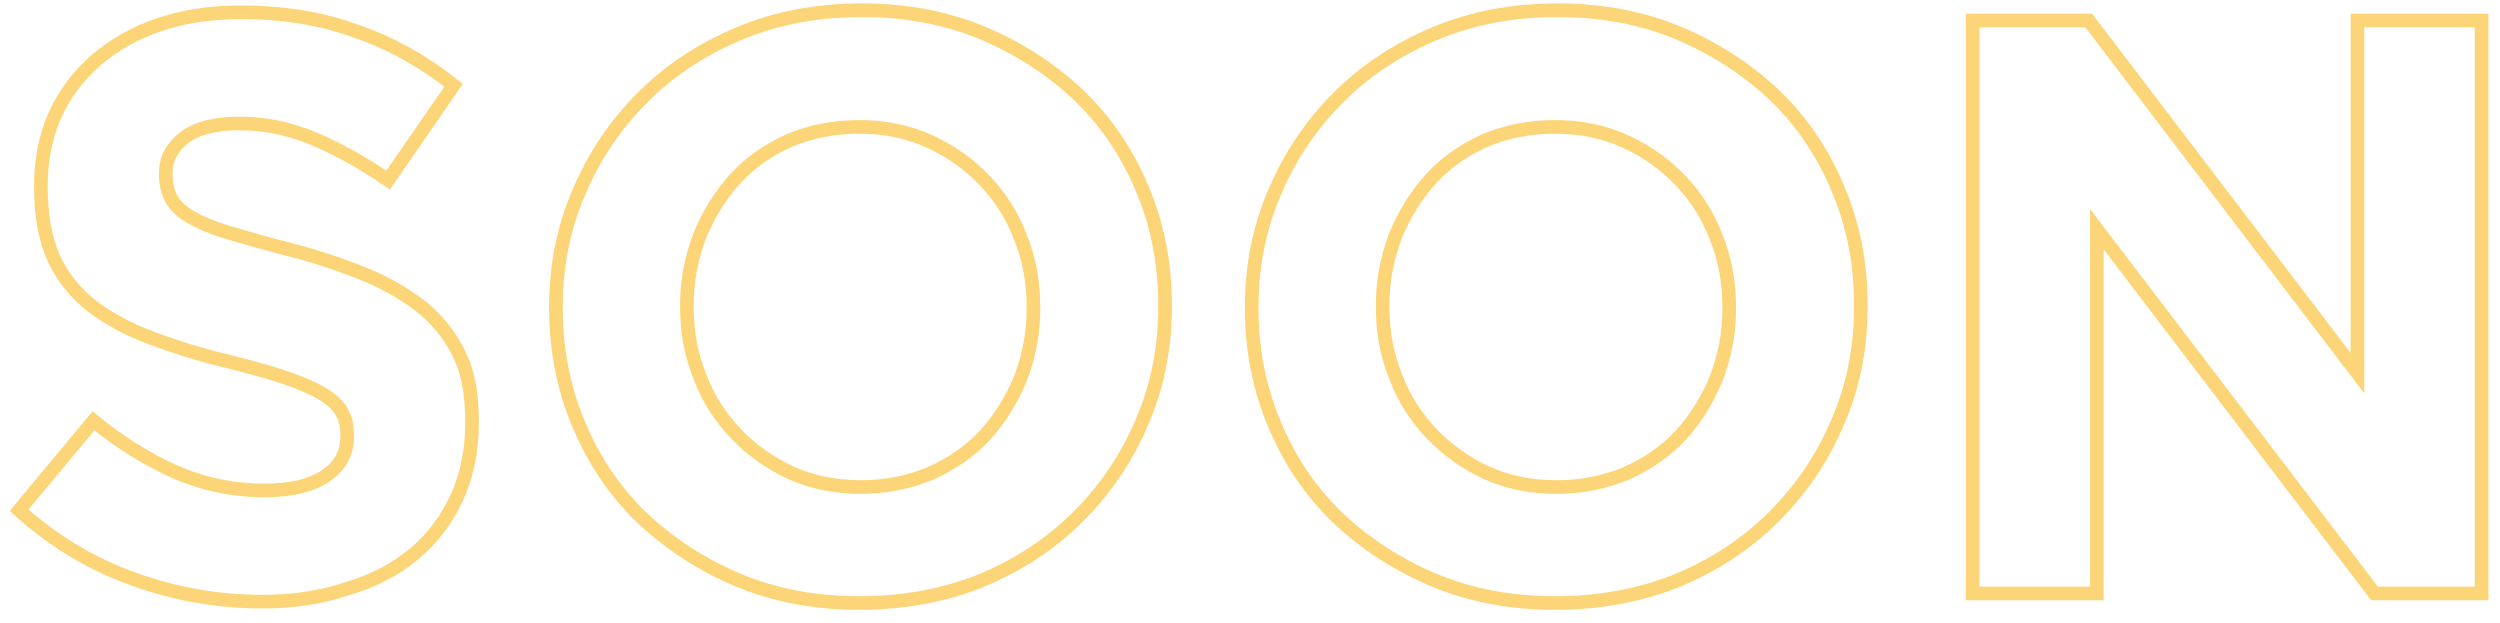 <svg version="1.1" xmlns="http://www.w3.org/2000/svg" xmlns:xlink="http://www.w3.org/1999/xlink" x="0px" y="0px" viewBox="0 0 366.5 91.4" enable-background="new 0 0 366.5 91.4" xml:space="preserve">
	<style>
	path {
		fill: #FCD578;
		fill-opacity: 0;
		stroke: #FCD578;
		stroke-width: 2;
	}
	.finished path {
		fill: #FCD578;
		fill-opacity: 1;
		transition: fill-opacity 1s ease-out;
	}
	</style>
	<path stroke-miterlimit="10" d="M38.4,88.2c-6.4,0-12.7-1.1-18.8-3.3
		c-6.2-2.2-11.8-5.6-16.8-10.1l10.9-13.1c3.8,3.1,7.8,5.6,11.8,7.4c4,1.8,8.5,2.8,13.3,2.8c3.8,0,6.8-0.7,8.9-2.1
		c2.1-1.4,3.2-3.3,3.2-5.8v-0.2c0-1.2-0.2-2.3-0.7-3.2c-0.4-0.9-1.3-1.8-2.5-2.6c-1.2-0.8-3-1.6-5.2-2.4c-2.2-0.8-5.1-1.6-8.6-2.5
		c-4.3-1-8.1-2.2-11.6-3.5c-3.5-1.3-6.4-2.9-8.8-4.7c-2.4-1.9-4.3-4.2-5.6-7C6.6,35,6,31.5,6,27.4v-0.2c0-3.8,0.7-7.3,2.1-10.4
		c1.4-3.1,3.4-5.7,6-8c2.6-2.2,5.7-4,9.3-5.2c3.6-1.2,7.5-1.8,11.9-1.8c6.2,0,11.8,0.9,17,2.8c5.2,1.8,9.9,4.5,14.2,7.9l-9.6,13.9
		c-3.8-2.6-7.4-4.6-11-6.1c-3.6-1.5-7.2-2.2-10.8-2.2c-3.6,0-6.3,0.7-8.1,2.1c-1.8,1.4-2.7,3.1-2.7,5.2v0.2c0,1.4,0.3,2.5,0.8,3.5
		c0.5,1,1.5,1.9,2.8,2.7c1.4,0.8,3.2,1.6,5.6,2.3c2.4,0.7,5.4,1.6,9,2.5c4.3,1.1,8,2.4,11.4,3.8c3.3,1.4,6.1,3.1,8.4,5
		c2.3,2,4,4.3,5.2,6.9c1.2,2.6,1.7,5.8,1.7,9.5v0.2c0,4.2-0.8,7.9-2.3,11.1c-1.5,3.2-3.6,6-6.3,8.2c-2.7,2.2-5.9,3.9-9.7,5
		C47.1,87.6,42.9,88.2,38.4,88.2z"/>
	<path stroke-miterlimit="10" d="M126,88.4c-6.5,0-12.4-1.1-17.9-3.4
		c-5.4-2.3-10.1-5.4-14.1-9.2c-4-3.9-7-8.4-9.2-13.7c-2.2-5.2-3.3-10.9-3.3-16.9V45c0-6,1.1-11.6,3.4-16.9c2.2-5.2,5.3-9.8,9.3-13.8
		c4-4,8.7-7.1,14.2-9.4c5.5-2.3,11.5-3.4,17.9-3.4c6.5,0,12.4,1.1,17.9,3.4c5.4,2.3,10.1,5.4,14.1,9.2c4,3.9,7,8.4,9.2,13.7
		c2.2,5.2,3.3,10.9,3.3,16.9V45c0,6-1.1,11.6-3.4,16.9c-2.2,5.2-5.3,9.8-9.3,13.8c-4,4-8.7,7.1-14.2,9.4
		C138.4,87.3,132.5,88.4,126,88.4z M126.2,71.4c3.7,0,7.1-0.7,10.2-2c3.1-1.4,5.8-3.2,8-5.6c2.2-2.4,3.9-5.2,5.2-8.3
		c1.2-3.2,1.9-6.5,1.9-10.1V45c0-3.6-0.6-7-1.9-10.2c-1.2-3.2-3-6-5.3-8.4c-2.3-2.4-5-4.3-8.1-5.7c-3.1-1.4-6.5-2.1-10.2-2.1
		c-3.8,0-7.2,0.7-10.3,2c-3.1,1.4-5.7,3.2-7.9,5.6c-2.2,2.4-3.9,5.2-5.2,8.3c-1.2,3.2-1.9,6.5-1.9,10.1V45c0,3.6,0.6,7,1.9,10.2
		c1.2,3.2,3,6,5.3,8.4c2.3,2.4,5,4.3,8,5.7C119,70.7,122.5,71.4,126.2,71.4z"/>
	<path stroke-miterlimit="10" d="M228,88.4c-6.5,0-12.4-1.1-17.9-3.4
		c-5.4-2.3-10.1-5.4-14.1-9.2c-4-3.9-7-8.4-9.2-13.7c-2.2-5.2-3.3-10.9-3.3-16.9V45c0-6,1.1-11.6,3.4-16.9c2.2-5.2,5.3-9.8,9.3-13.8
		c4-4,8.7-7.1,14.2-9.4c5.5-2.3,11.5-3.4,17.9-3.4c6.5,0,12.4,1.1,17.9,3.4c5.4,2.3,10.1,5.4,14.1,9.2c4,3.9,7,8.4,9.2,13.7
		c2.2,5.2,3.3,10.9,3.3,16.9V45c0,6-1.1,11.6-3.4,16.9c-2.2,5.2-5.3,9.8-9.3,13.8c-4,4-8.7,7.1-14.2,9.4
		C240.4,87.3,234.5,88.4,228,88.4z M228.2,71.4c3.7,0,7.1-0.7,10.2-2c3.1-1.4,5.8-3.2,8-5.6c2.2-2.4,3.9-5.2,5.2-8.3
		c1.2-3.2,1.9-6.5,1.9-10.1V45c0-3.6-0.6-7-1.9-10.2c-1.2-3.2-3-6-5.3-8.4c-2.3-2.4-5-4.3-8.1-5.7c-3.1-1.4-6.5-2.1-10.2-2.1
		c-3.8,0-7.2,0.7-10.3,2c-3.1,1.4-5.7,3.2-7.9,5.6c-2.2,2.4-3.9,5.2-5.2,8.3c-1.2,3.2-1.9,6.5-1.9,10.1V45c0,3.6,0.6,7,1.9,10.2
		c1.2,3.2,3,6,5.3,8.4c2.3,2.4,5,4.3,8,5.7C221,70.7,224.4,71.4,228.2,71.4z"/>
	<path stroke-miterlimit="10" d="M289.2,3h17l39.4,51.7V3h18.2v84h-15.7 l-40.7-53.4V87h-18.2V3z"/>
</svg>
